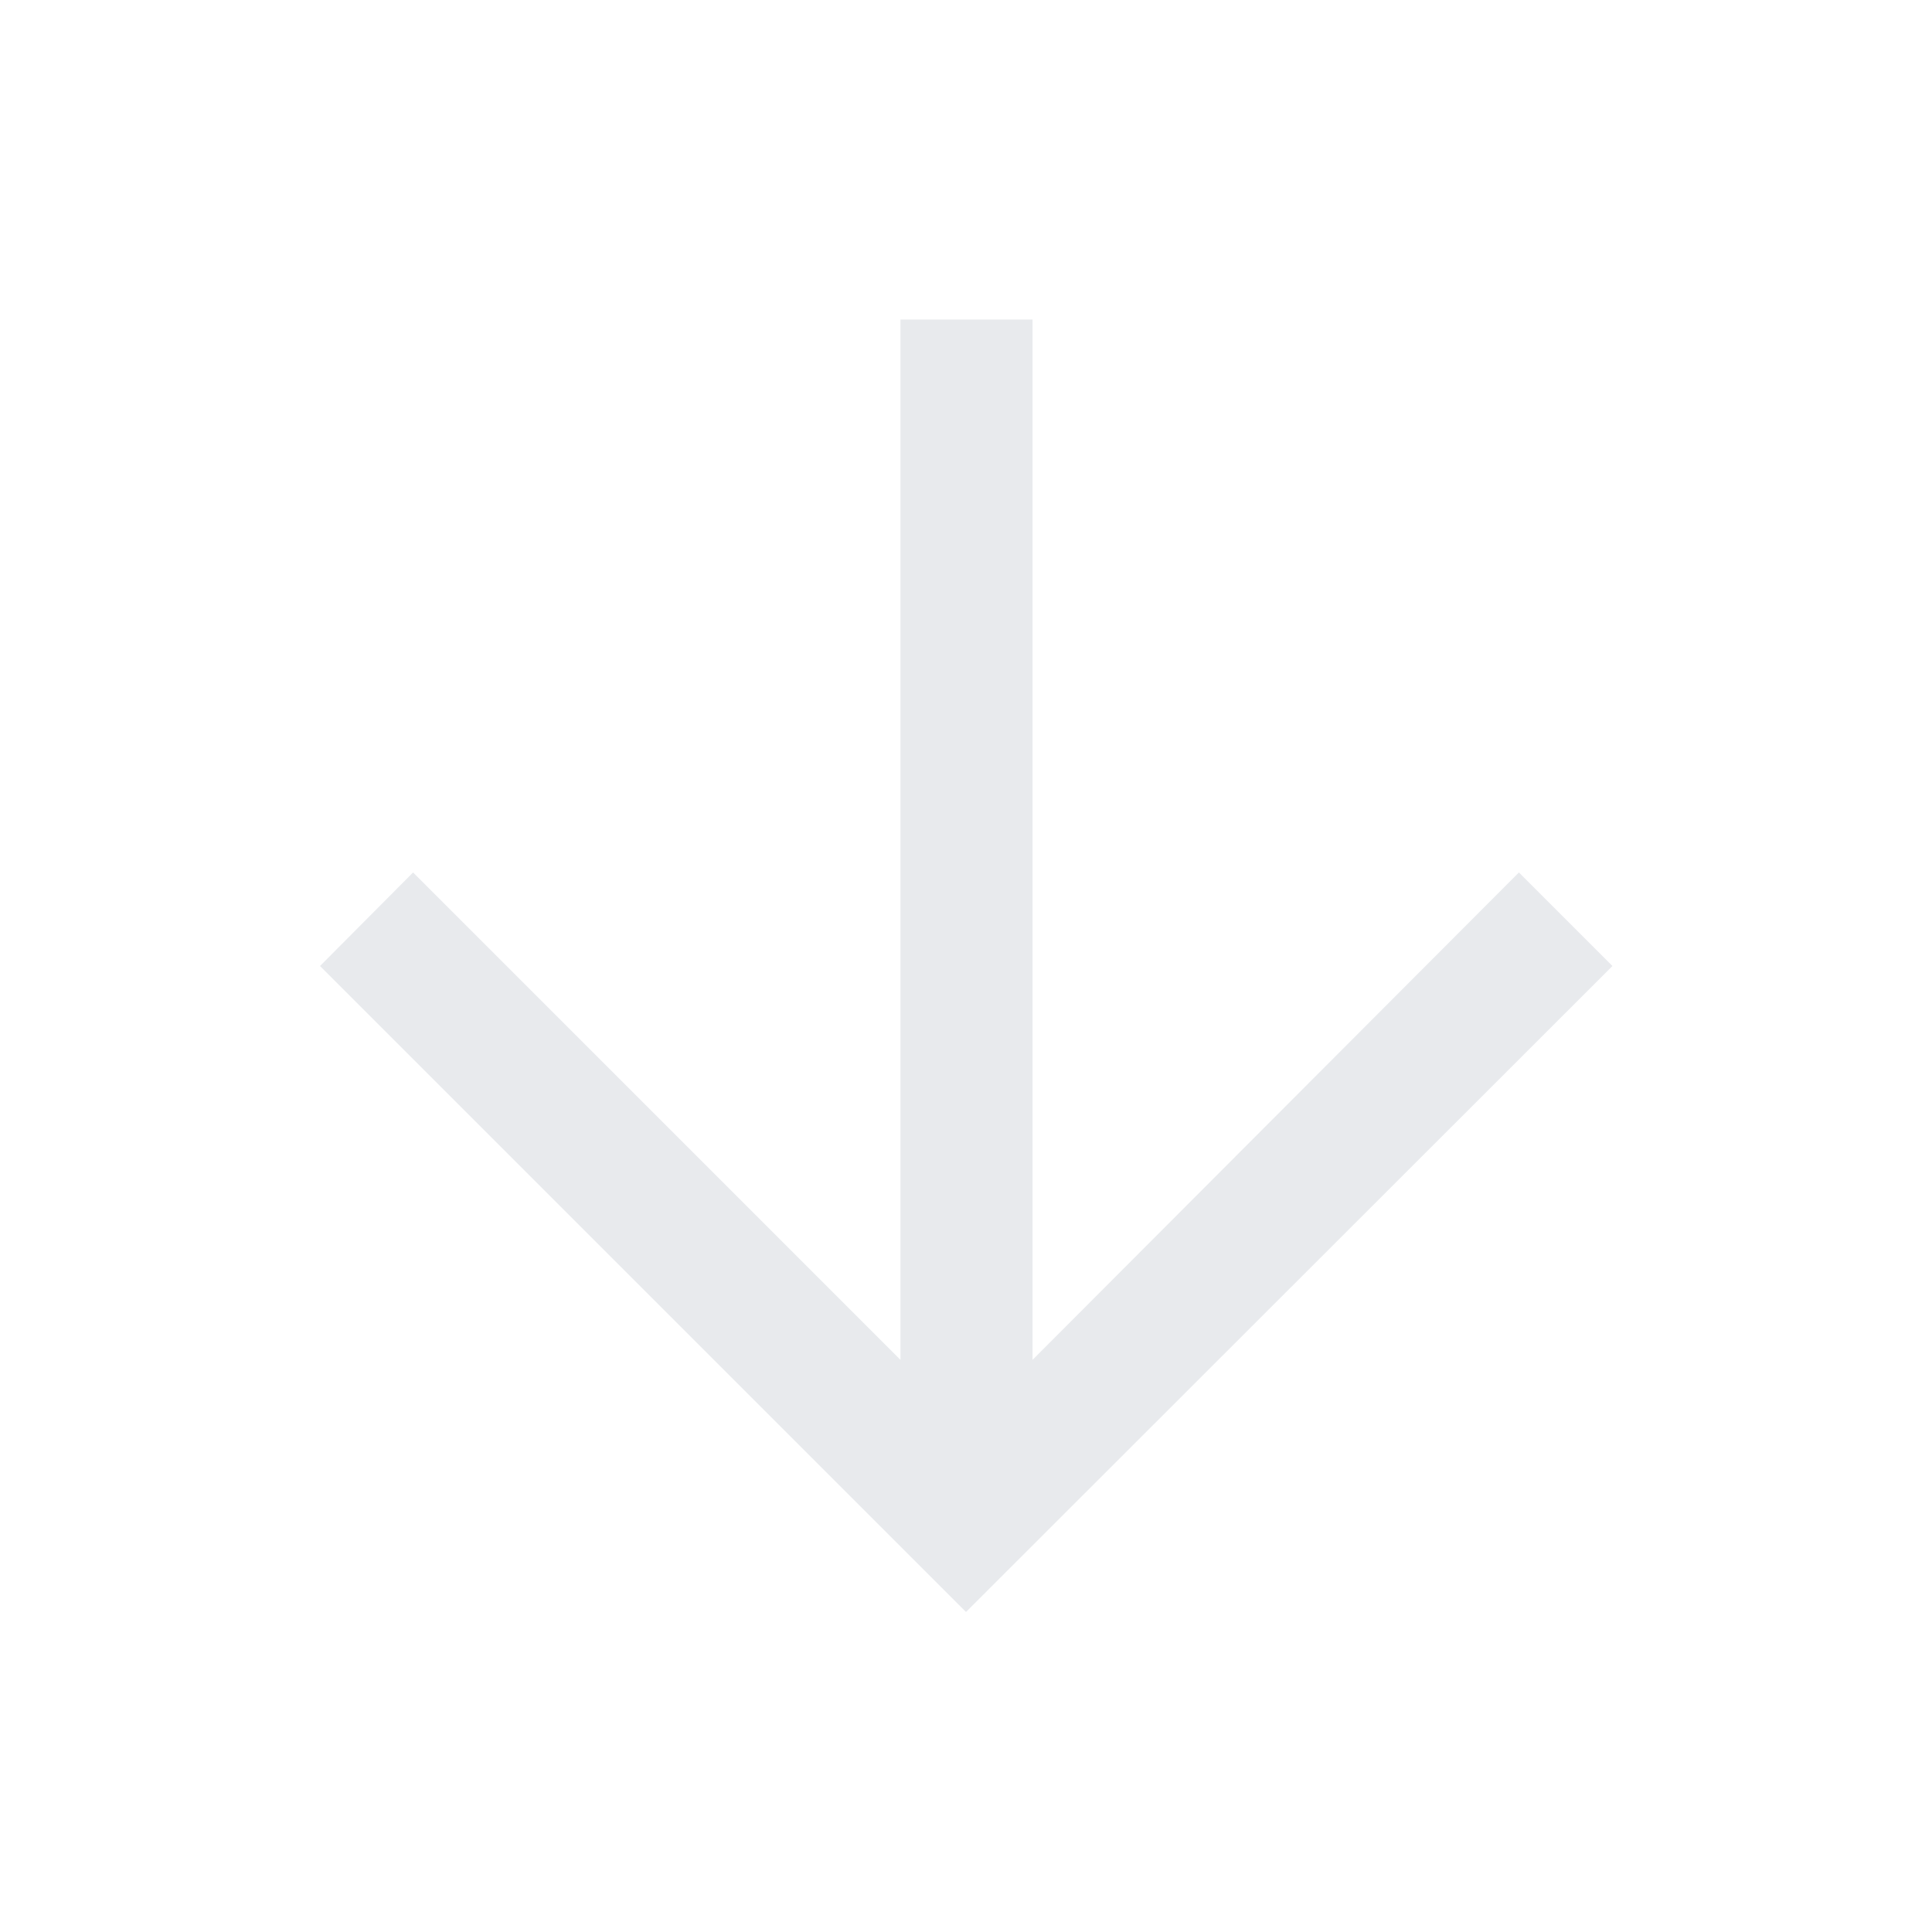 <svg xmlns="http://www.w3.org/2000/svg" height="48px" viewBox="0 -960 960 960" width="48px" fill="#e8eaed"><path d="M447.43-801.22v516.92L205.26-526.48 159.02-480 480-159.02 801.22-480l-46.48-46.48L513.07-284.3v-516.92h-65.64Z"/></svg>